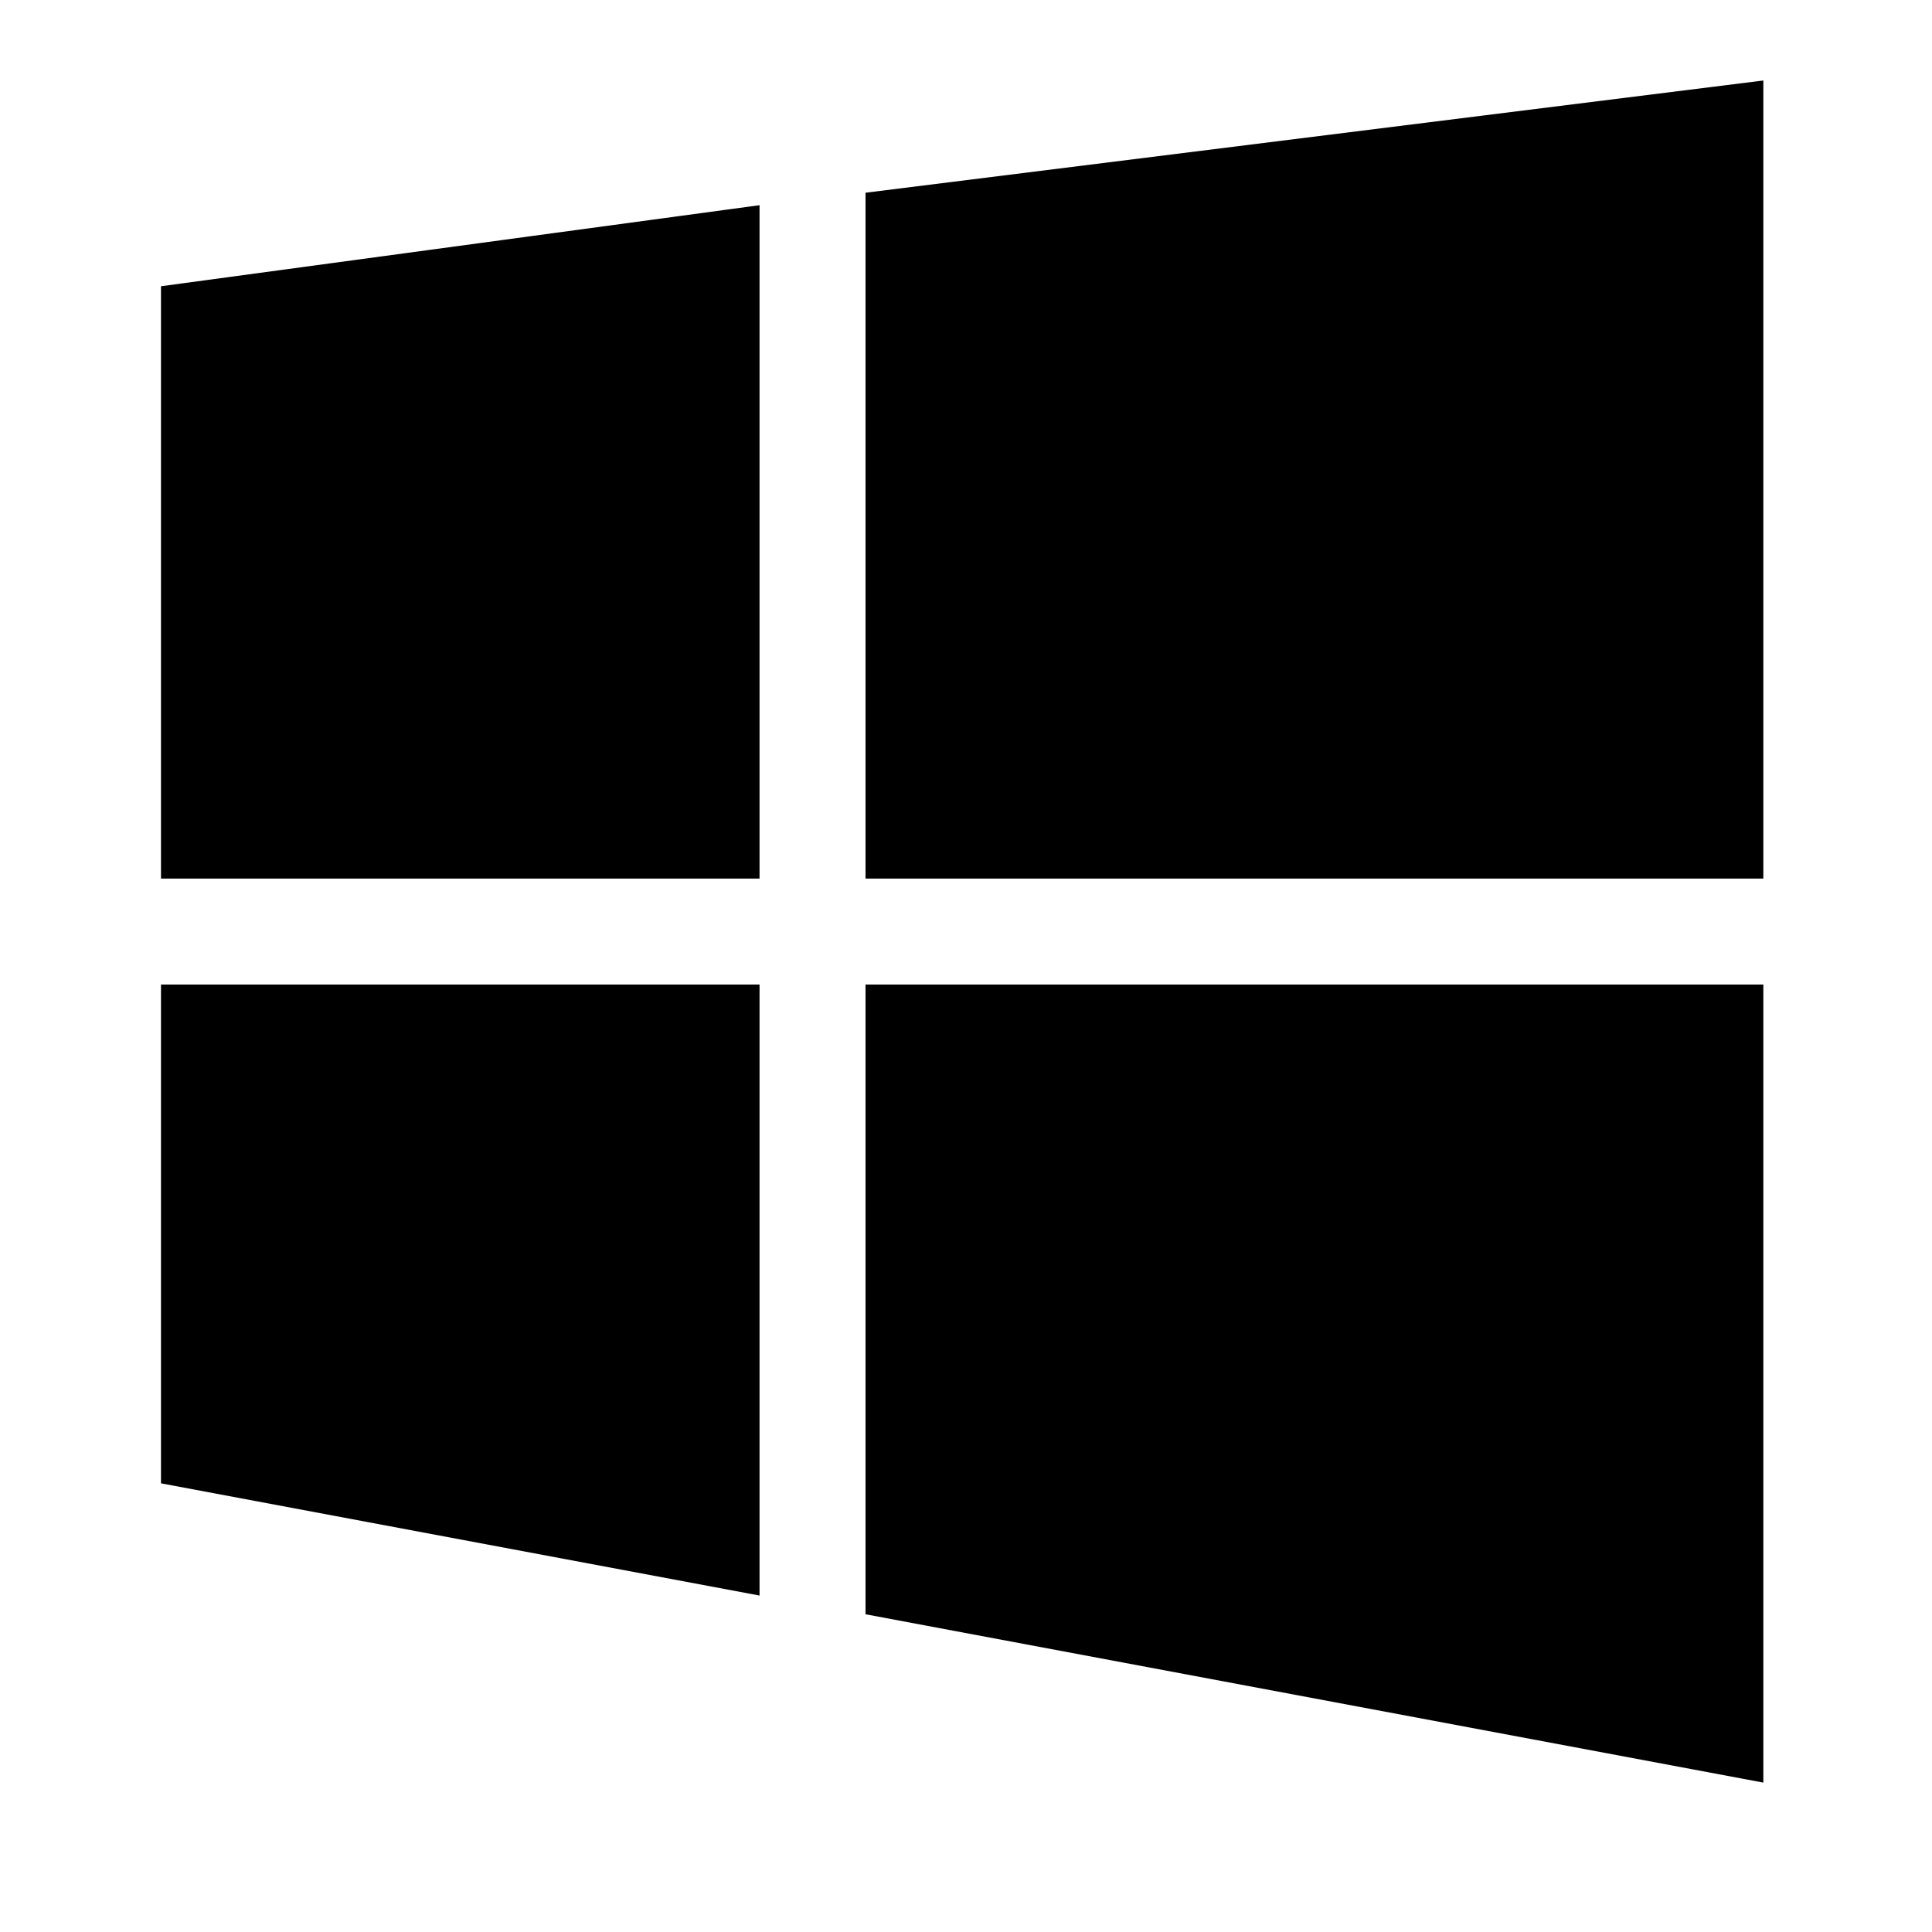 <svg xmlns="http://www.w3.org/2000/svg" width="1152" height="1152" viewBox="0 0 1152 1152"><title>Windows8_24</title><path d="M452.893 523.857V122.353L96 170.682v353.175h356.893zM96 587.057v297.41l356.893 66.918V587.057H96zM516.093 587.057v375.481l535.339 100.376V587.057H516.093zM1051.432 523.857V48l-535.339 66.917v408.94h535.339z"/></svg>